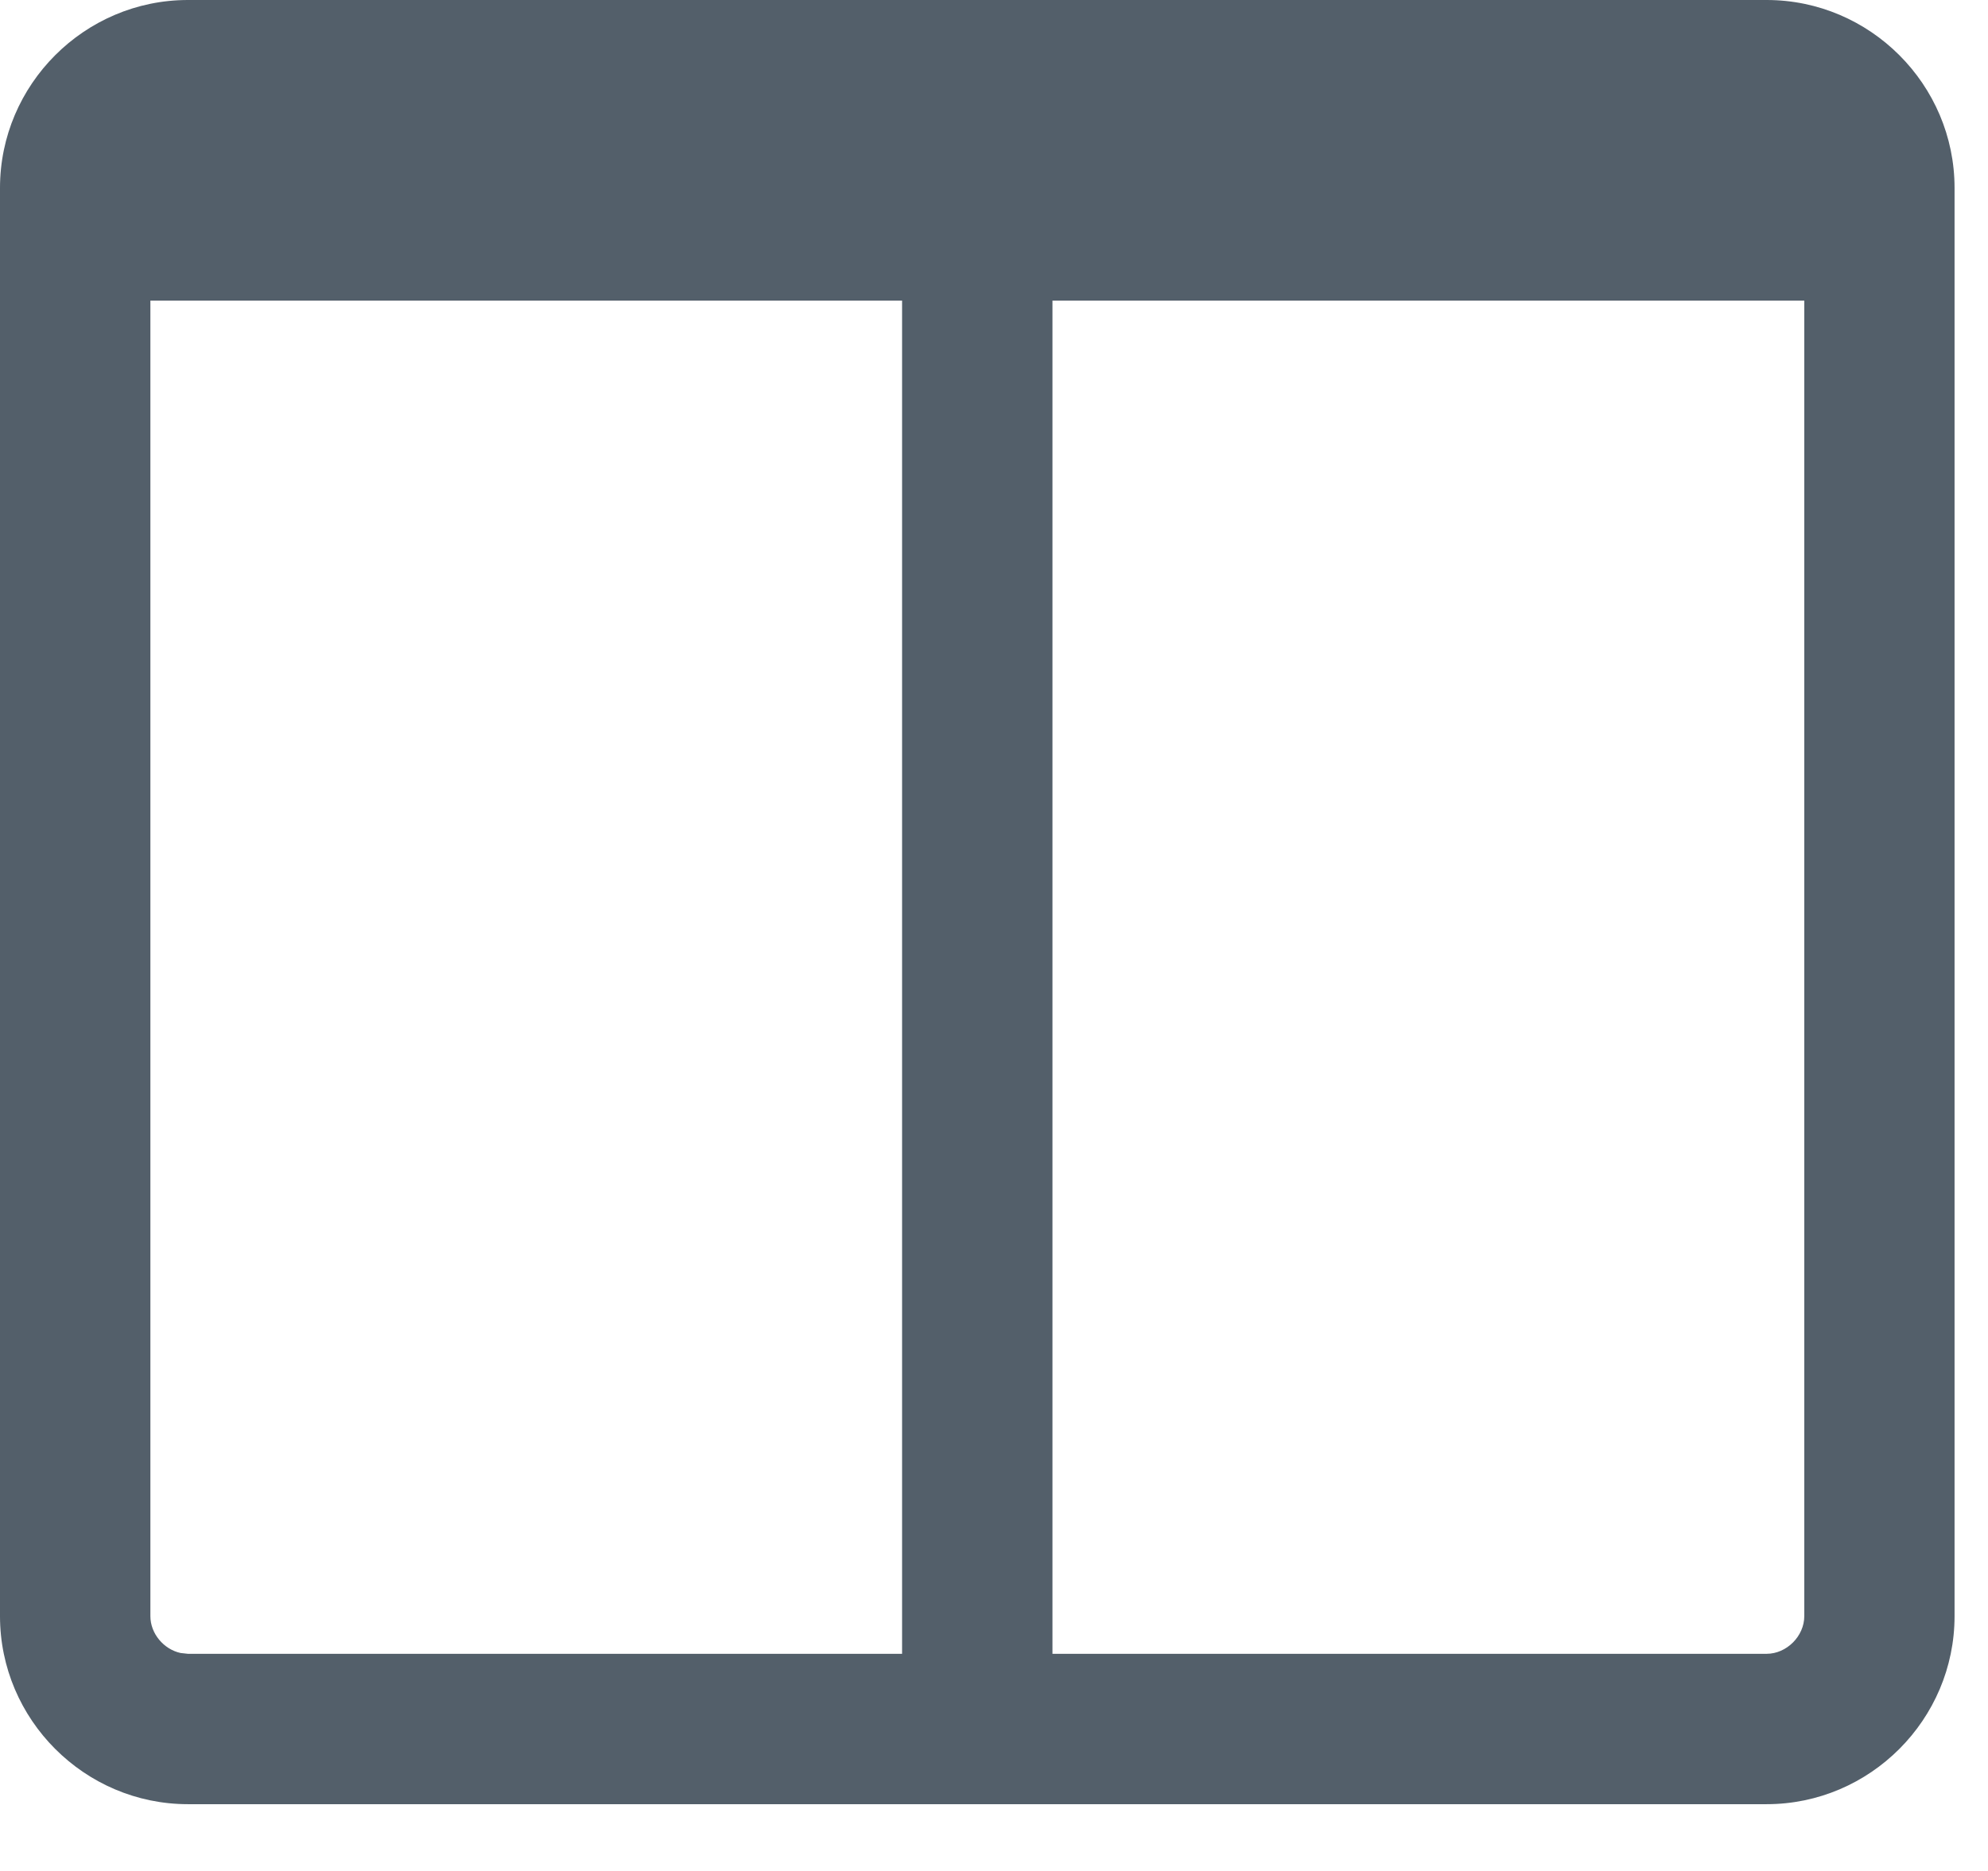 <?xml version="1.0" encoding="UTF-8"?>
<svg width="17px" height="16px" viewBox="0 0 17 16" version="1.1" xmlns="http://www.w3.org/2000/svg" xmlns:xlink="http://www.w3.org/1999/xlink">
    <!-- Generator: Sketch 58 (84663) - https://sketch.com -->
    <title>Column</title>
    <desc>Created with Sketch.</desc>
    <g id="Page-1" stroke="none" stroke-width="1" fill="none" fill-rule="evenodd">
        <path d="M15.107,0 C15.991,0 16.714,0.723 16.714,1.607 L16.714,13.821 C16.714,14.705 15.991,15.429 15.107,15.429 L1.607,15.429 C0.723,15.429 0,14.705 0,13.821 L0,1.607 C0,0.723 0.723,0 1.607,0 L15.107,0 Z M7.714,2.571 L1.286,2.571 L1.286,13.821 C1.286,13.971 1.401,14.105 1.544,14.136 L1.607,14.143 L7.714,14.143 L7.714,2.571 Z M15.429,2.571 L9,2.571 L9,14.143 L15.107,14.143 C15.278,14.143 15.429,13.992 15.429,13.821 L15.429,13.821 L15.429,2.571 Z" id="Column" fill="#535F6A" fill-rule="nonzero"></path>
    </g>
</svg>